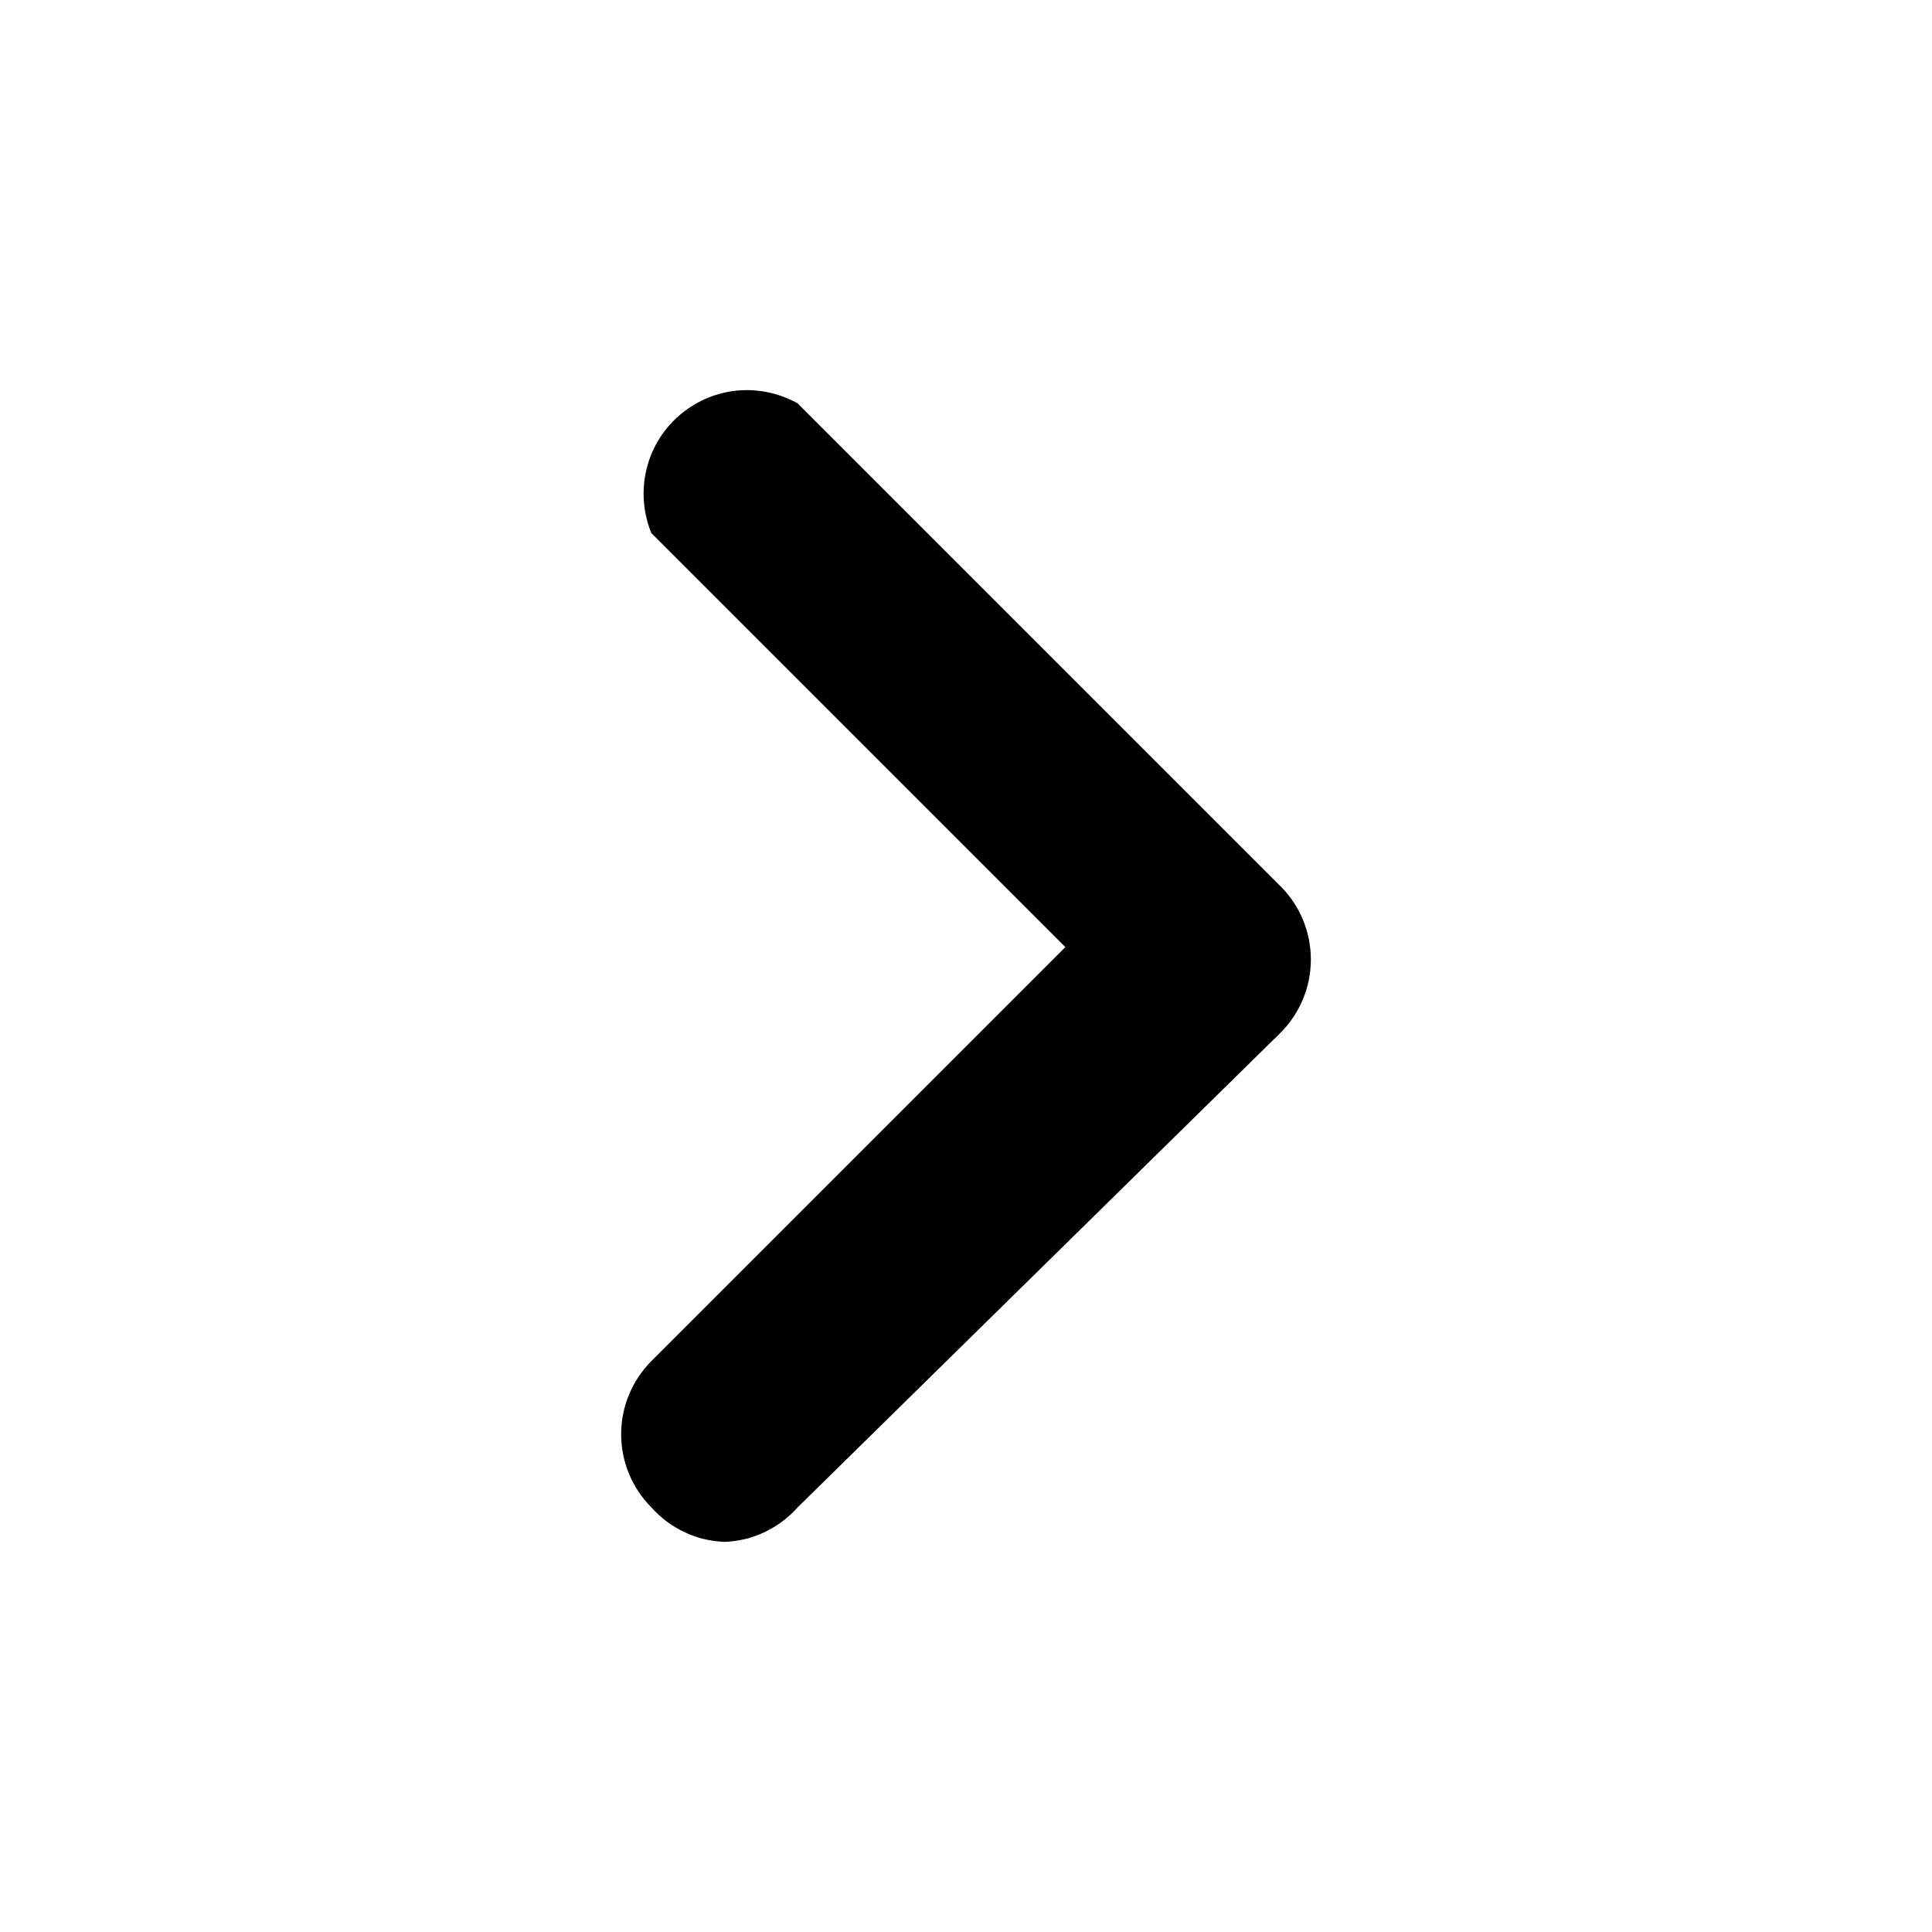 <svg width="14" height="14" viewBox="0 0 14 14" fill="none" xmlns="http://www.w3.org/2000/svg" aria-hidden="true"><path d="M5.25 11.173C5.149 11.169 5.05 11.146 4.959 11.102C4.868 11.059 4.787 10.998 4.72 10.923C4.58 10.782 4.501 10.592 4.501 10.393C4.501 10.194 4.58 10.004 4.72 9.863L7.72 6.863L4.72 3.863C4.661 3.719 4.648 3.56 4.683 3.408C4.718 3.256 4.799 3.119 4.916 3.016C5.032 2.913 5.178 2.848 5.333 2.831C5.488 2.815 5.644 2.847 5.78 2.923L9.28 6.423C9.42 6.563 9.499 6.754 9.499 6.953C9.499 7.152 9.42 7.342 9.28 7.483L5.78 10.923C5.713 10.998 5.632 11.059 5.541 11.102C5.45 11.146 5.351 11.169 5.25 11.173Z" fill="currentColor"></path></svg>